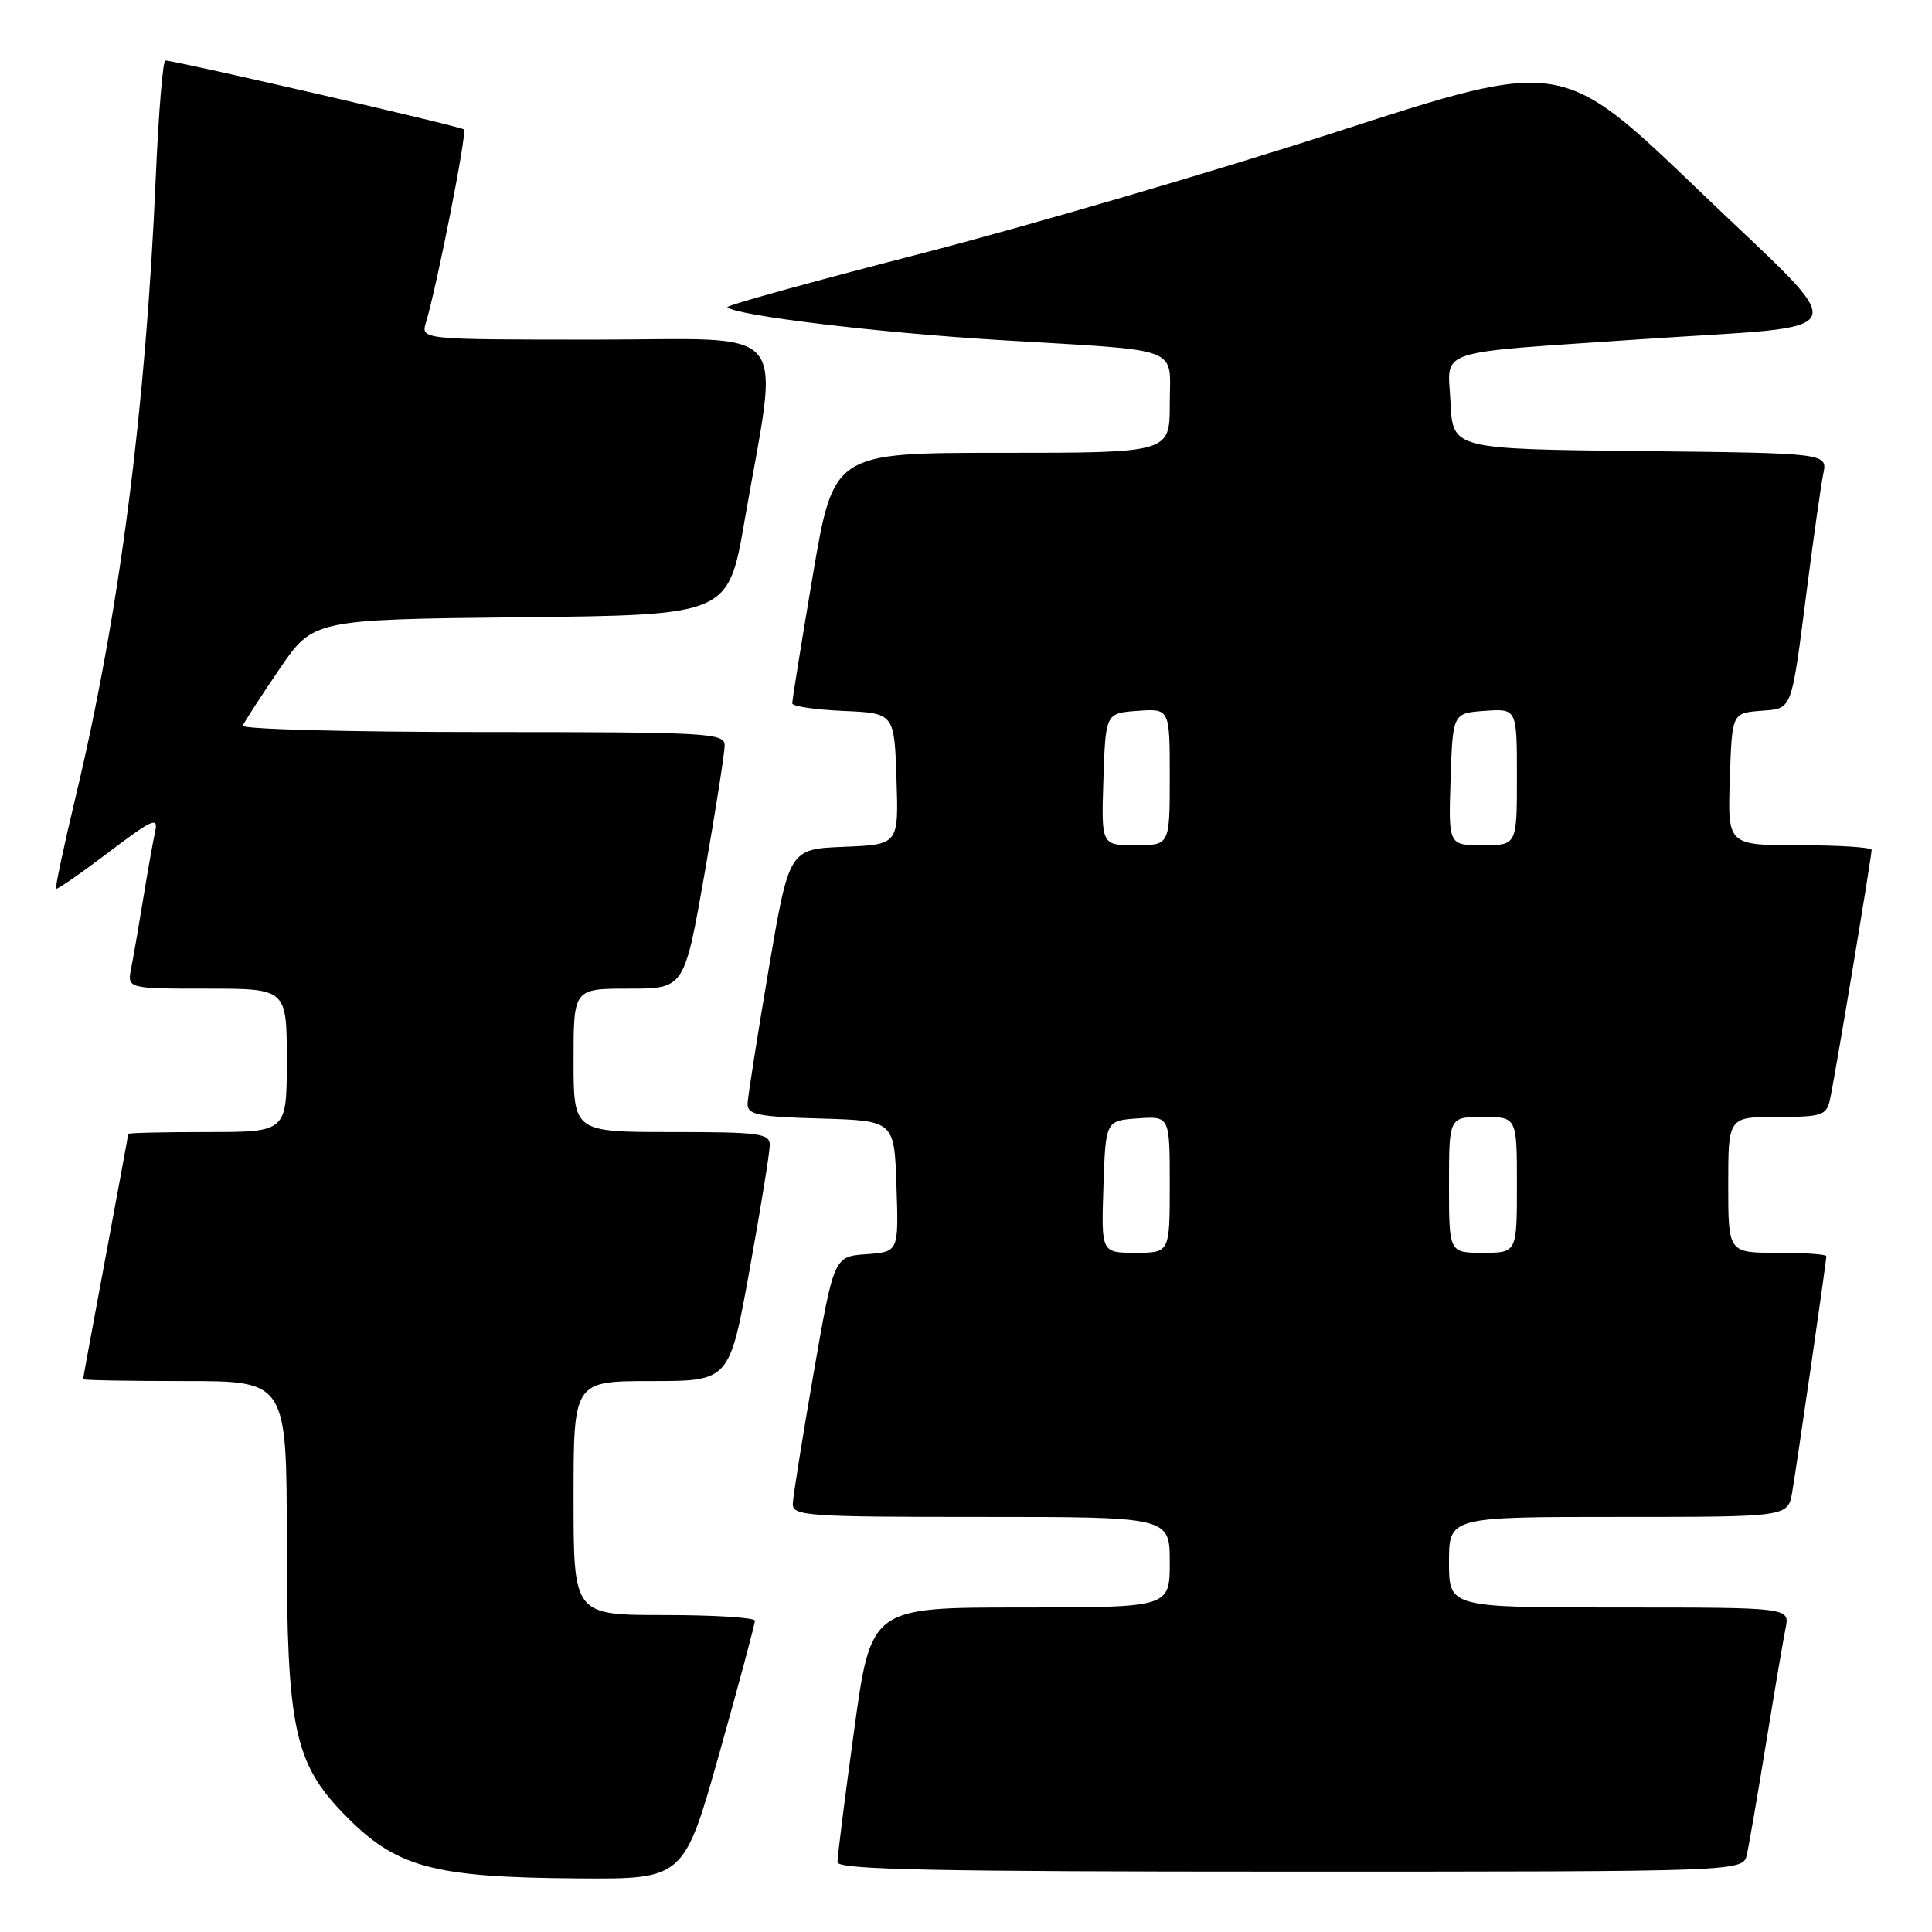 <?xml version="1.0" encoding="UTF-8" standalone="no"?>
<!DOCTYPE svg PUBLIC "-//W3C//DTD SVG 1.1//EN" "http://www.w3.org/Graphics/SVG/1.1/DTD/svg11.dtd" >
<svg xmlns="http://www.w3.org/2000/svg" xmlns:xlink="http://www.w3.org/1999/xlink" version="1.1" viewBox="0 0 256 256">
 <g >
 <path fill="currentColor"
d=" M 95.34 232.25 C 97.93 223.04 100.04 215.16 100.03 214.75 C 100.01 214.34 94.60 214.00 88.00 214.00 C 76.00 214.00 76.00 214.00 76.00 198.50 C 76.00 183.00 76.00 183.00 86.33 183.00 C 96.66 183.00 96.66 183.00 99.33 168.22 C 100.80 160.09 102.00 152.66 102.00 151.72 C 102.00 150.18 100.62 150.00 89.00 150.00 C 76.00 150.00 76.00 150.00 76.00 140.50 C 76.00 131.00 76.00 131.00 83.34 131.00 C 90.68 131.00 90.68 131.00 93.36 115.75 C 94.83 107.36 96.03 99.71 96.02 98.75 C 96.00 97.12 93.80 97.00 63.92 97.00 C 46.27 97.00 31.98 96.62 32.17 96.16 C 32.35 95.69 34.52 92.34 37.00 88.70 C 41.50 82.09 41.50 82.09 69.00 81.79 C 96.50 81.50 96.50 81.50 98.66 69.00 C 103.26 42.40 105.39 45.00 78.98 45.00 C 55.77 45.00 55.77 45.00 56.44 42.75 C 57.92 37.82 61.91 17.57 61.48 17.15 C 61.09 16.75 23.50 8.09 21.91 8.02 C 21.58 8.01 21.01 14.97 20.64 23.48 C 19.32 54.20 15.81 81.37 10.04 105.50 C 8.46 112.10 7.29 117.62 7.43 117.76 C 7.57 117.90 10.69 115.74 14.37 112.95 C 20.20 108.54 21.00 108.18 20.56 110.19 C 20.28 111.46 19.57 115.42 18.99 119.00 C 18.41 122.58 17.69 126.74 17.39 128.25 C 16.84 131.00 16.84 131.00 27.42 131.00 C 38.00 131.00 38.00 131.00 38.00 140.50 C 38.00 150.00 38.00 150.00 27.50 150.00 C 21.72 150.00 17.00 150.11 16.99 150.25 C 16.99 150.39 15.64 157.70 14.00 166.50 C 12.36 175.30 11.01 182.61 11.01 182.75 C 11.00 182.89 17.07 183.00 24.50 183.00 C 38.00 183.00 38.00 183.00 38.00 204.46 C 38.00 228.85 39.00 233.61 45.57 240.37 C 52.45 247.45 57.20 248.76 76.56 248.90 C 90.62 249.00 90.62 249.00 95.34 232.25 Z  M 231.47 245.75 C 231.75 244.51 232.89 237.88 234.01 231.00 C 235.13 224.12 236.29 217.26 236.60 215.75 C 237.16 213.00 237.16 213.00 214.58 213.00 C 192.00 213.00 192.00 213.00 192.00 207.00 C 192.00 201.00 192.00 201.00 214.45 201.00 C 236.91 201.00 236.91 201.00 237.47 197.75 C 238.09 194.16 242.00 167.15 242.00 166.45 C 242.00 166.20 239.07 166.00 235.50 166.00 C 229.00 166.00 229.00 166.00 229.00 157.00 C 229.00 148.00 229.00 148.00 235.48 148.00 C 241.38 148.00 242.01 147.80 242.47 145.75 C 243.06 143.17 248.00 113.54 248.00 112.61 C 248.00 112.28 243.71 112.00 238.46 112.00 C 228.92 112.00 228.92 112.00 229.21 103.25 C 229.50 94.50 229.50 94.50 233.25 94.19 C 237.60 93.83 237.29 94.66 239.50 77.50 C 240.35 70.90 241.29 64.27 241.60 62.77 C 242.15 60.04 242.15 60.04 217.33 59.77 C 192.50 59.50 192.50 59.50 192.20 53.32 C 191.86 46.09 189.53 46.86 217.50 44.95 C 246.80 42.95 245.93 45.23 225.02 25.15 C 206.95 7.80 206.95 7.80 177.23 17.43 C 160.88 22.72 135.91 30.03 121.74 33.68 C 107.57 37.33 96.16 40.49 96.38 40.71 C 97.48 41.81 116.40 44.09 132.46 45.06 C 157.10 46.54 155.00 45.75 155.00 53.52 C 155.00 60.00 155.00 60.00 132.73 60.00 C 110.46 60.00 110.46 60.00 107.70 76.25 C 106.19 85.19 104.96 92.82 104.98 93.20 C 104.99 93.59 108.04 94.04 111.75 94.20 C 118.50 94.50 118.50 94.50 118.79 103.21 C 119.08 111.91 119.08 111.91 111.82 112.21 C 104.56 112.50 104.56 112.50 101.84 128.50 C 100.35 137.30 99.10 145.27 99.06 146.21 C 99.01 147.70 100.29 147.97 108.75 148.21 C 118.50 148.50 118.50 148.50 118.79 157.19 C 119.08 165.88 119.08 165.88 114.79 166.19 C 110.50 166.50 110.50 166.50 107.80 182.00 C 106.32 190.53 105.08 198.29 105.05 199.25 C 105.00 200.87 106.84 201.00 130.00 201.00 C 155.00 201.00 155.00 201.00 155.00 207.00 C 155.00 213.00 155.00 213.00 135.21 213.00 C 115.41 213.00 115.41 213.00 113.18 229.25 C 111.95 238.19 110.96 246.06 110.97 246.75 C 110.99 247.74 123.68 248.00 170.98 248.00 C 230.96 248.00 230.96 248.00 231.47 245.75 Z  M 146.21 157.25 C 146.50 148.50 146.50 148.50 150.75 148.19 C 155.00 147.89 155.00 147.89 155.00 156.94 C 155.00 166.00 155.00 166.00 150.46 166.00 C 145.92 166.00 145.92 166.00 146.21 157.25 Z  M 192.00 157.00 C 192.00 148.00 192.00 148.00 196.50 148.00 C 201.00 148.00 201.00 148.00 201.00 157.00 C 201.00 166.00 201.00 166.00 196.50 166.00 C 192.00 166.00 192.00 166.00 192.00 157.00 Z  M 146.21 103.25 C 146.50 94.50 146.50 94.50 150.75 94.19 C 155.00 93.89 155.00 93.89 155.00 102.94 C 155.00 112.00 155.00 112.00 150.46 112.00 C 145.92 112.00 145.92 112.00 146.21 103.25 Z  M 192.21 103.25 C 192.50 94.50 192.50 94.50 196.75 94.19 C 201.00 93.89 201.00 93.89 201.00 102.94 C 201.00 112.00 201.00 112.00 196.46 112.00 C 191.92 112.00 191.92 112.00 192.21 103.25 Z "/>
</g>
</svg>